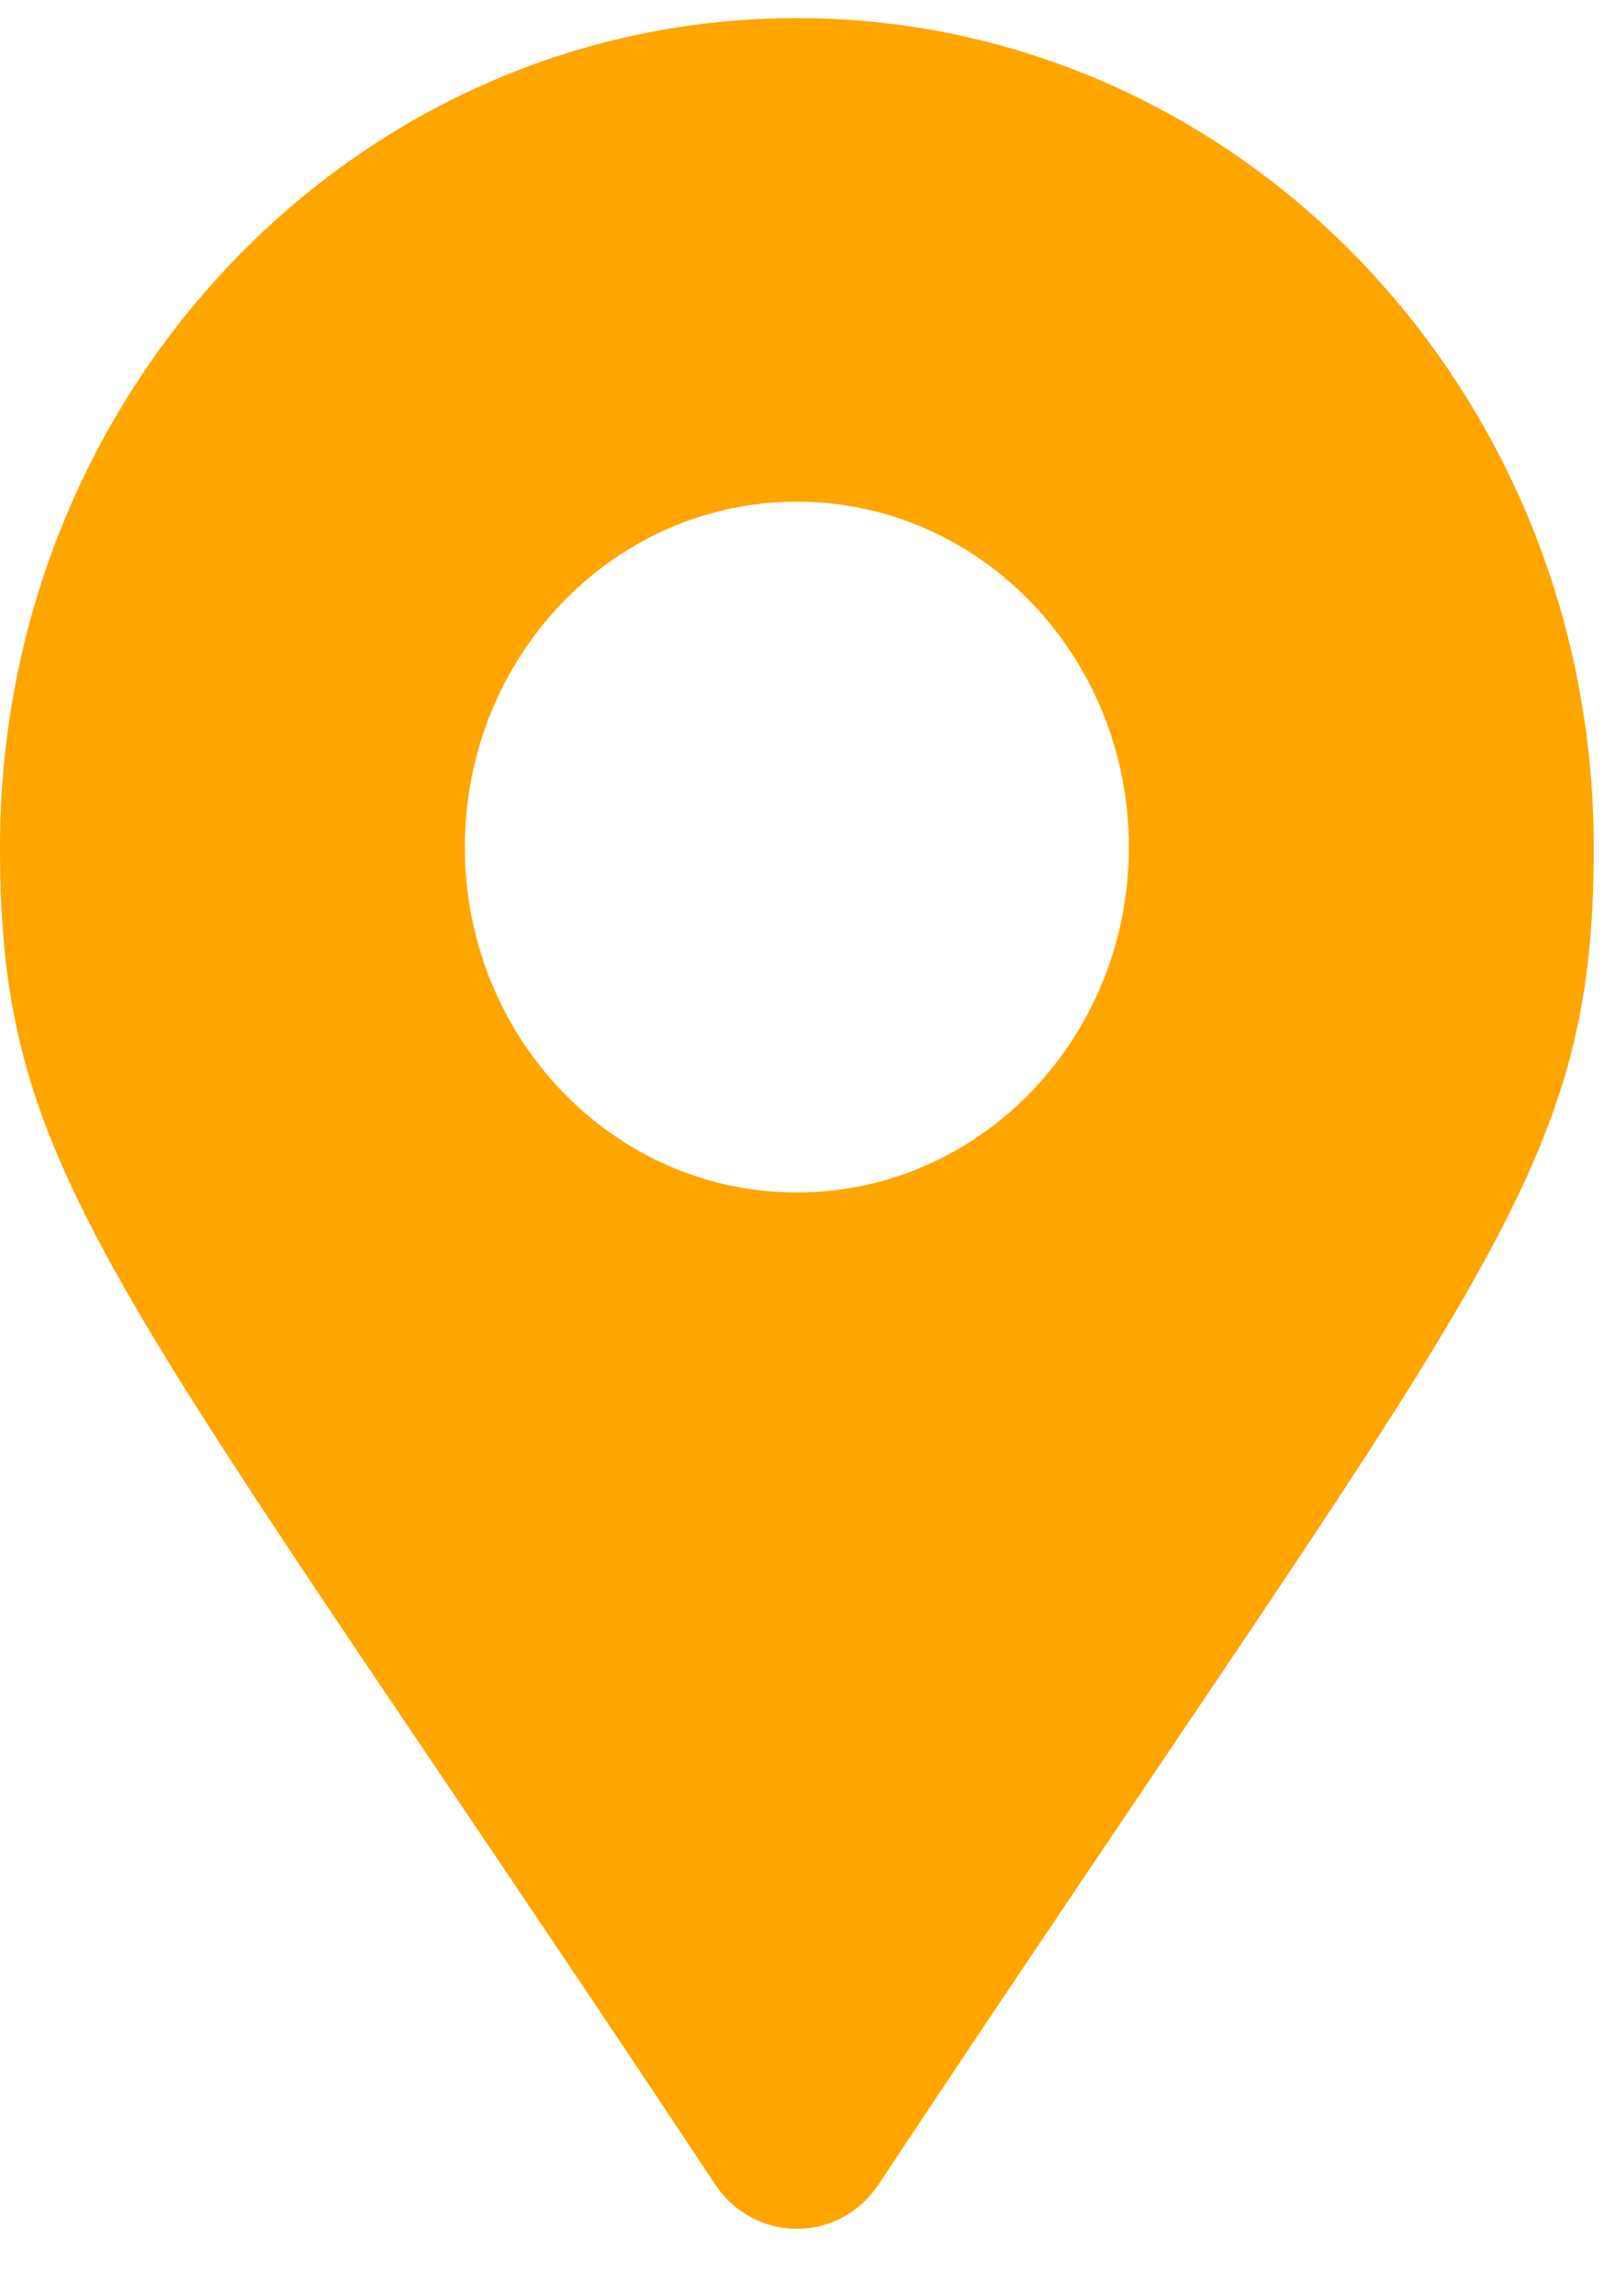 <svg width="19" height="27" viewBox="0 0 19 27" fill="none" xmlns="http://www.w3.org/2000/svg">
<path d="M8.412 25.688C1.317 14.992 0 13.894 0 9.963C0 4.578 4.197 0.213 9.375 0.213C14.553 0.213 18.75 4.578 18.75 9.963C18.75 13.894 17.433 14.992 10.338 25.688C9.873 26.388 8.877 26.388 8.412 25.688ZM9.375 14.025C11.532 14.025 13.281 12.207 13.281 9.963C13.281 7.719 11.532 5.9 9.375 5.9C7.218 5.9 5.469 7.719 5.469 9.963C5.469 12.207 7.218 14.025 9.375 14.025Z" fill="#FFA500"/>
</svg>
